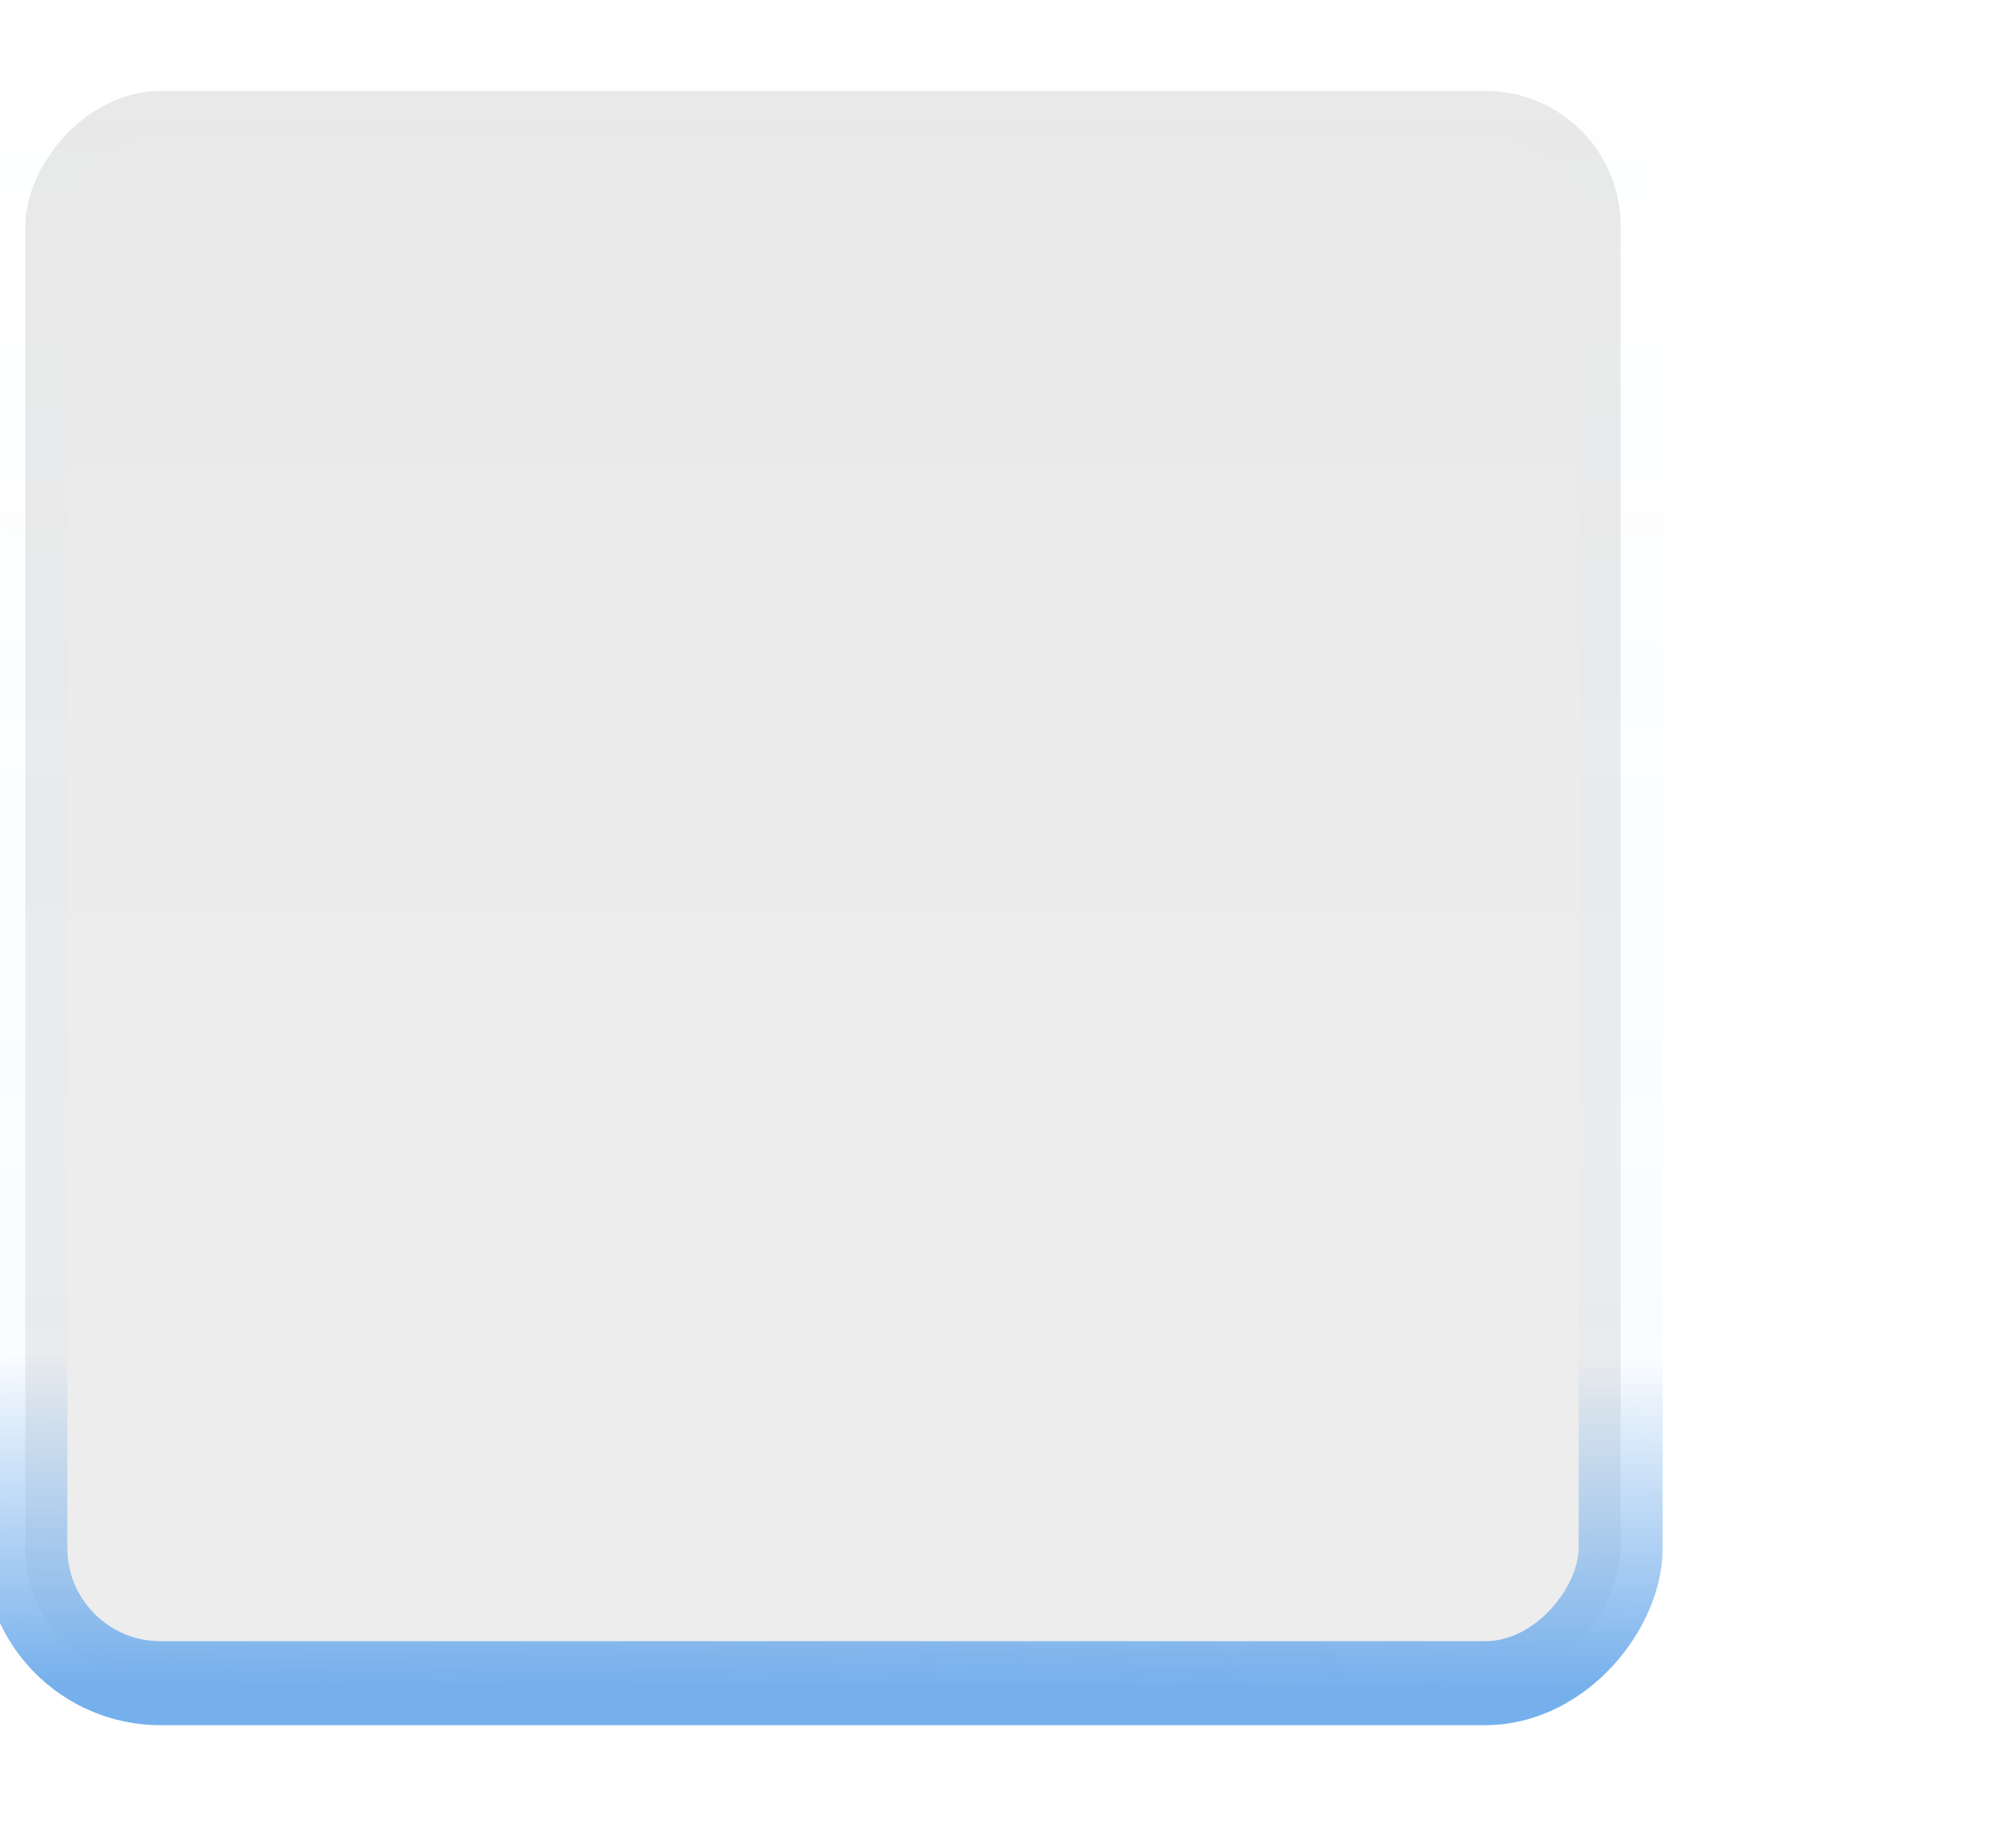 <?xml version="1.0" encoding="UTF-8" standalone="no"?>
<!-- Created with Inkscape (http://www.inkscape.org/) -->

<svg
   xmlns:dc="http://purl.org/dc/elements/1.1/"
   xmlns:cc="http://creativecommons.org/ns#"
   xmlns:rdf="http://www.w3.org/1999/02/22-rdf-syntax-ns#"
   xmlns:svg="http://www.w3.org/2000/svg"
   xmlns="http://www.w3.org/2000/svg"
   xmlns:xlink="http://www.w3.org/1999/xlink"
   xmlns:inkscape="http://www.inkscape.org/namespaces/inkscape"
   version="1.1"
   width="24"
   height="22"
   id="svg3199">
  <defs
     id="defs3201">
    <linearGradient
       id="linearGradient3789">
      <stop
         id="stop3791"
         style="stop-color:#76b0ec;stop-opacity:1"
         offset="0" />
      <stop
         id="stop3797"
         style="stop-color:#76b0ec;stop-opacity:0.039"
         offset="0.202" />
      <stop
         id="stop3793"
         style="stop-color:#76b0ec;stop-opacity:0"
         offset="1" />
    </linearGradient>
    <linearGradient
       id="linearGradient15404">
      <stop
         id="stop15406"
         style="stop-color:#525252;stop-opacity:0.1"
         offset="0" />
      <stop
         id="stop15408"
         style="stop-color:#292929;stop-opacity:0.1"
         offset="1" />
    </linearGradient>
    <linearGradient
       x1="205.841"
       y1="246.709"
       x2="206.748"
       y2="231.241"
       id="linearGradient5891-0-4"
       xlink:href="#linearGradient5872-5-1"
       gradientUnits="userSpaceOnUse" />
    <linearGradient
       id="linearGradient5872-5-1">
      <stop
         id="stop5874-4-4"
         style="stop-color:#545454;stop-opacity:1"
         offset="0" />
      <stop
         id="stop5876-0-5"
         style="stop-color:#363636;stop-opacity:1"
         offset="1" />
    </linearGradient>
    <inkscape:path-effect
       effect="spiro"
       id="path-effect5837-4-6" />
    <inkscape:path-effect
       effect="spiro"
       id="path-effect14768" />
    <inkscape:path-effect
       effect="spiro"
       id="path-effect5884-4-7" />
    <linearGradient
       x1="-93.031"
       y1="-396.347"
       x2="-93.031"
       y2="-388.73"
       id="linearGradient14219"
       xlink:href="#linearGradient15404"
       gradientUnits="userSpaceOnUse"
       gradientTransform="matrix(1.592,0,0,0.857,-256.561,59.685)" />
    <linearGradient
       id="linearGradient10013-4-63-6">
      <stop
         id="stop10015-2-76-1"
         style="stop-color:#333333;stop-opacity:1"
         offset="0" />
      <stop
         id="stop10017-46-15-8"
         style="stop-color:#292929;stop-opacity:1"
         offset="1" />
    </linearGradient>
    <linearGradient
       id="linearGradient10597-5">
      <stop
         id="stop10599-2"
         style="stop-color:#16191a;stop-opacity:1"
         offset="0" />
      <stop
         id="stop10601-5"
         style="stop-color:#2b3133;stop-opacity:1"
         offset="1" />
    </linearGradient>
    <linearGradient
       x1="921.328"
       y1="-330.051"
       x2="921.225"
       y2="-322.164"
       id="linearGradient15374"
       xlink:href="#linearGradient10013-4-63-6"
       gradientUnits="userSpaceOnUse"
       gradientTransform="matrix(1.592,0,0,0.857,-1456.546,275.452)" />
    <linearGradient
       x1="1203.918"
       y1="-217.567"
       x2="1203.918"
       y2="-227.08"
       id="linearGradient15376"
       xlink:href="#linearGradient10597-5"
       gradientUnits="userSpaceOnUse"
       gradientTransform="translate(-1199.985,216.38)" />
    <linearGradient
       x1="-93.031"
       y1="-396.347"
       x2="-93.031"
       y2="-388.73"
       id="linearGradient3012"
       xlink:href="#linearGradient15404"
       gradientUnits="userSpaceOnUse"
       gradientTransform="matrix(1.592,0,0,0.857,-256.561,59.685)" />
    <linearGradient
       x1="-93.031"
       y1="-396.347"
       x2="-93.031"
       y2="-388.73"
       id="linearGradient3016"
       xlink:href="#linearGradient15404"
       gradientUnits="userSpaceOnUse"
       gradientTransform="matrix(1.592,0,0,0.857,-256.561,59.685)" />
    <linearGradient
       x1="-93.031"
       y1="-396.347"
       x2="-93.031"
       y2="-388.73"
       id="linearGradient3019"
       xlink:href="#linearGradient15404"
       gradientUnits="userSpaceOnUse"
       gradientTransform="matrix(3.179,0,0,1.712,842.923,-552.463)" />
    <linearGradient
       x1="549.446"
       y1="-1239.609"
       x2="549.507"
       y2="-1216.618"
       id="linearGradient3795"
       xlink:href="#linearGradient3789"
       gradientUnits="userSpaceOnUse" />
  </defs>
  <g
     transform="matrix(0.843,0,0,0.843,-452.666,-1024.924)"
     id="g14586">
    <rect
       width="22.529"
       height="22.49"
       rx="1.91"
       ry="1.91"
       x="537.328"
       y="-1239.579"
       transform="scale(1,-1)"
       id="rect6506-6"
       style="color:#000000;fill:url(#linearGradient3019);fill-opacity:1;fill-rule:nonzero;stroke:url(#linearGradient3795);stroke-width:1.186;stroke-linecap:butt;stroke-linejoin:miter;stroke-miterlimit:4;stroke-opacity:1;stroke-dasharray:none;stroke-dashoffset:0;marker:none;visibility:visible;display:inline;overflow:visible;enable-background:new" />
    <g
       transform="translate(344,988)"
       id="g5886"
       style="display:inline;enable-background:new" />
  </g>
</svg>
